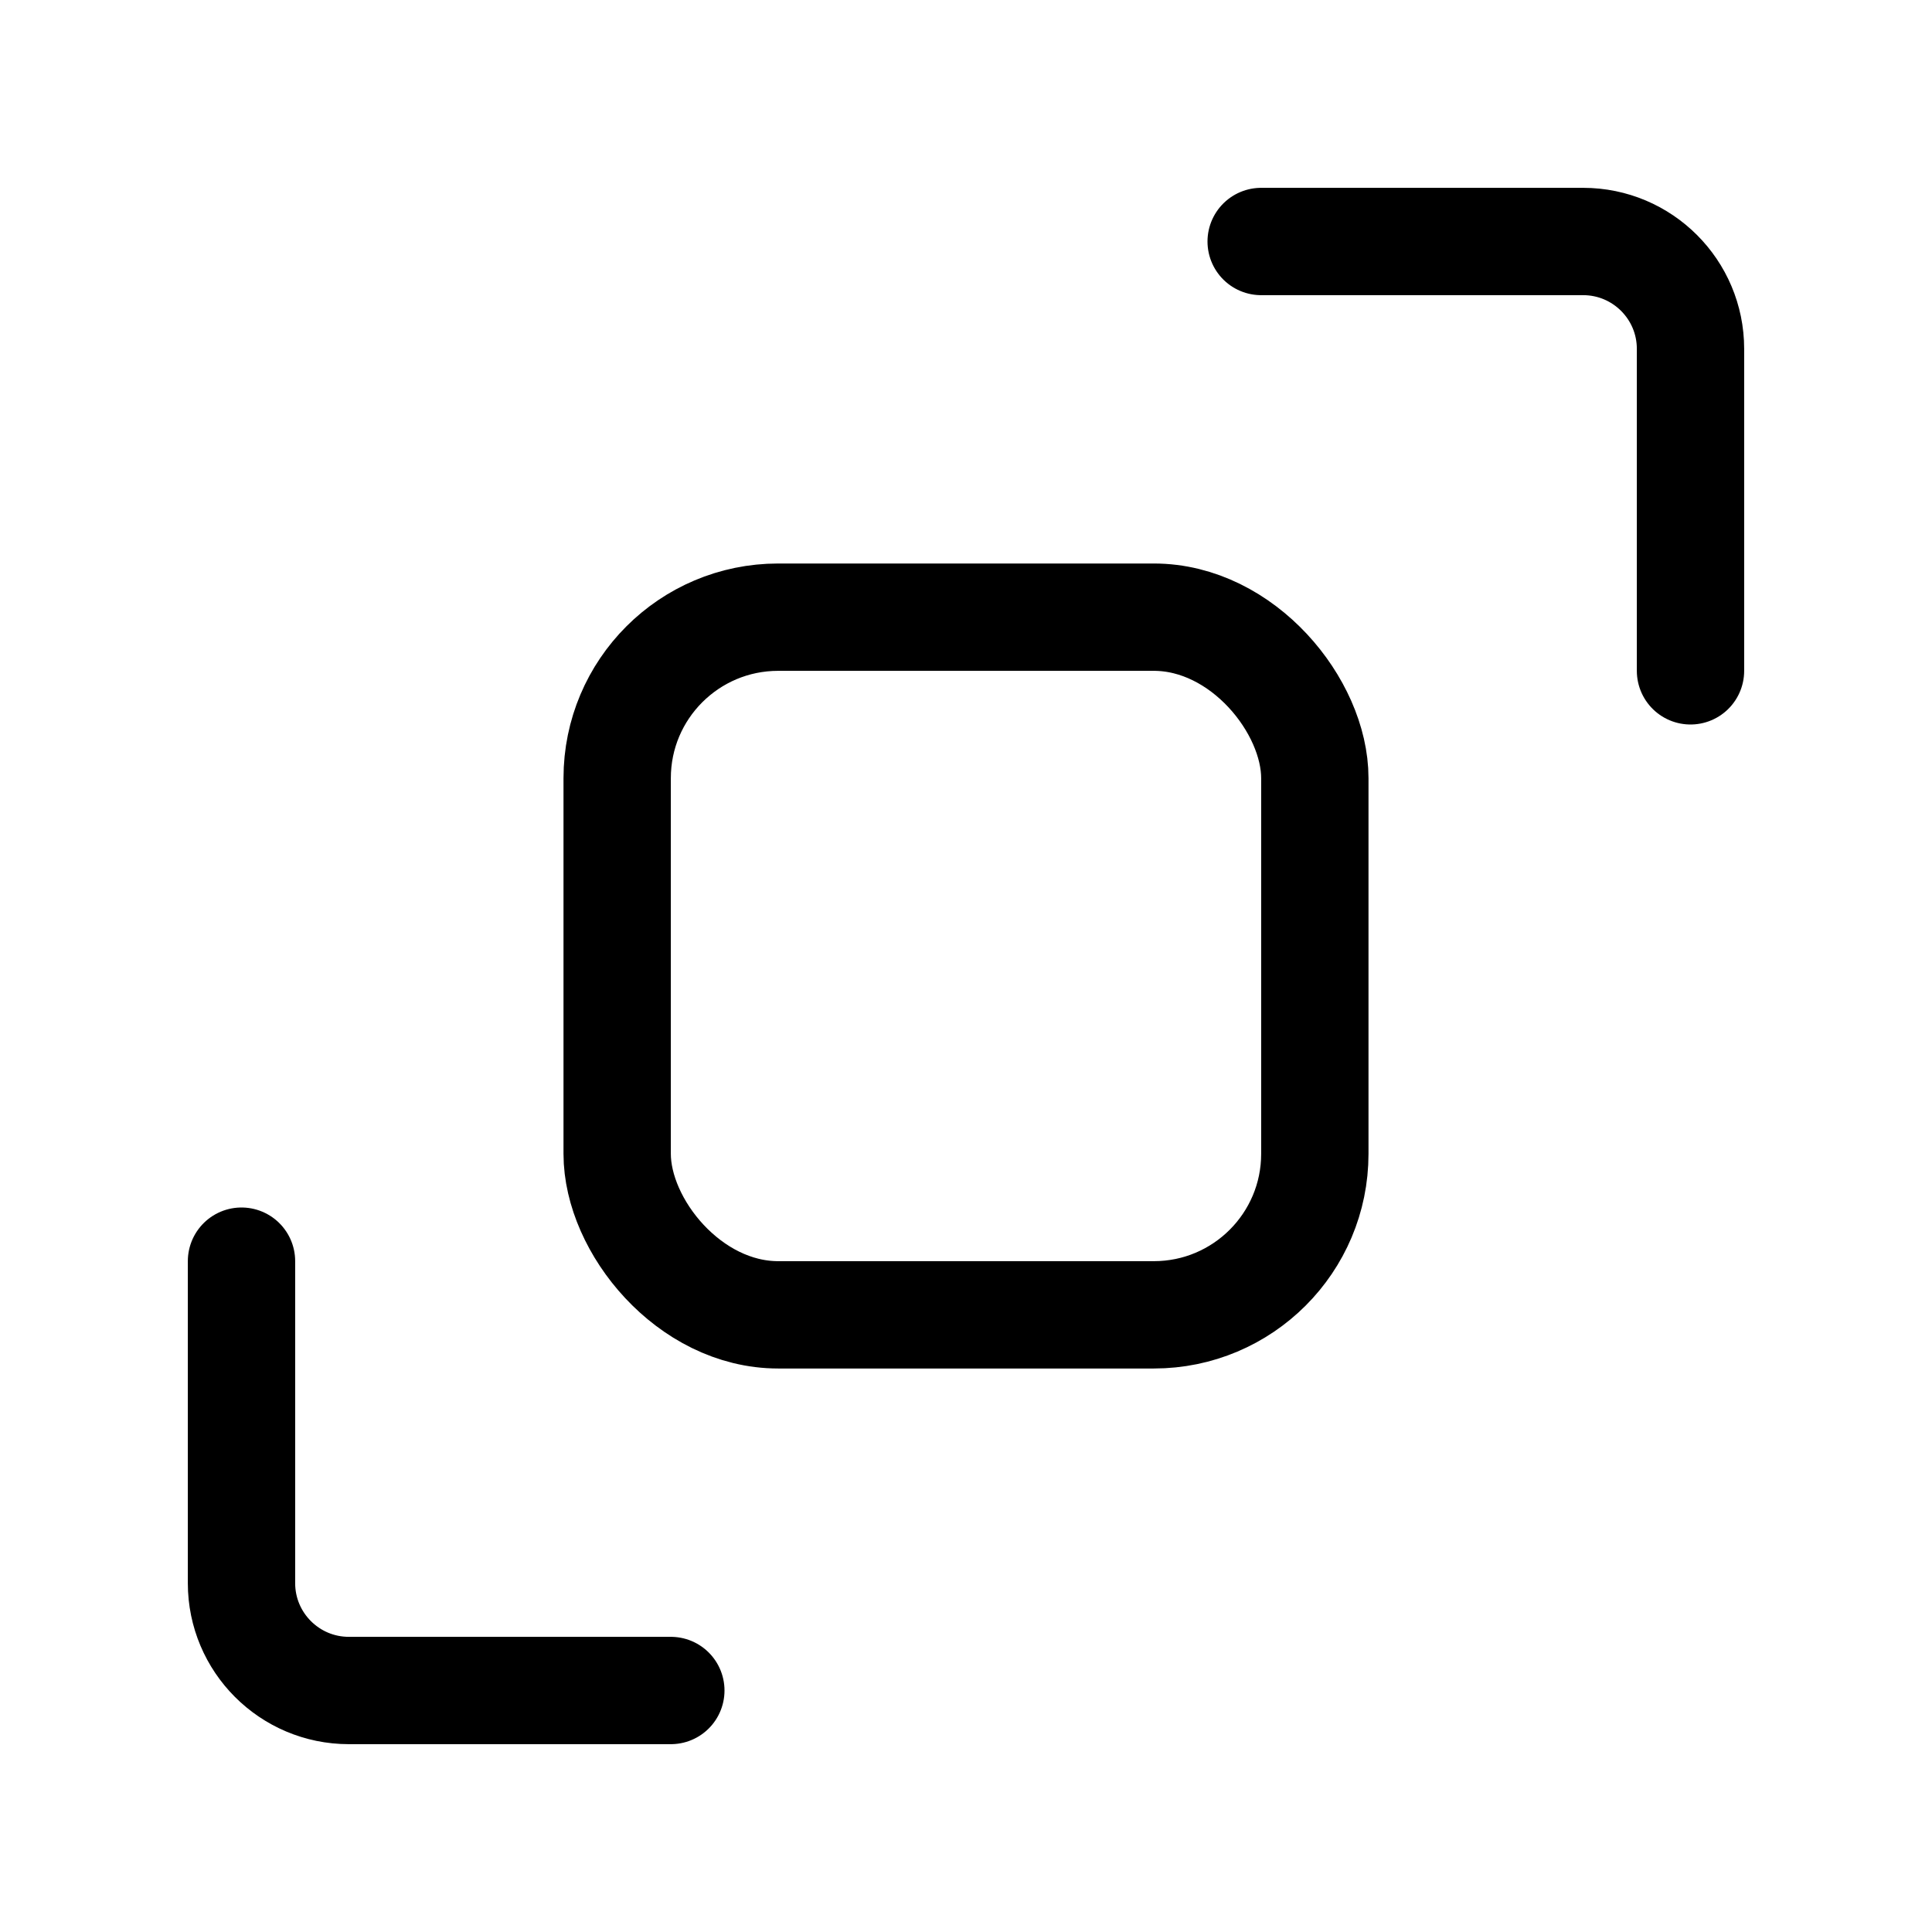 <svg xmlns="http://www.w3.org/2000/svg" height="18" width="18" viewBox="0 0 18 18"><title>expand obj 2</title><g fill="none" stroke="currentColor" class="nc-icon-wrapper"><rect x="5.75" y="5.75" width="6.5" height="6.5" rx="1.5" ry="1.5" transform="translate(18 18) rotate(-180)" stroke-linecap="round" stroke-linejoin="round"></rect><path d="M15.75,6.25V3.25c0-.552-.448-1-1-1h-3" stroke-linecap="round" stroke-linejoin="round" stroke="currentColor"></path><path d="M6.25,15.75H3.25c-.552,0-1-.448-1-1v-3" stroke-linecap="round" stroke-linejoin="round" stroke="currentColor"></path></g></svg>